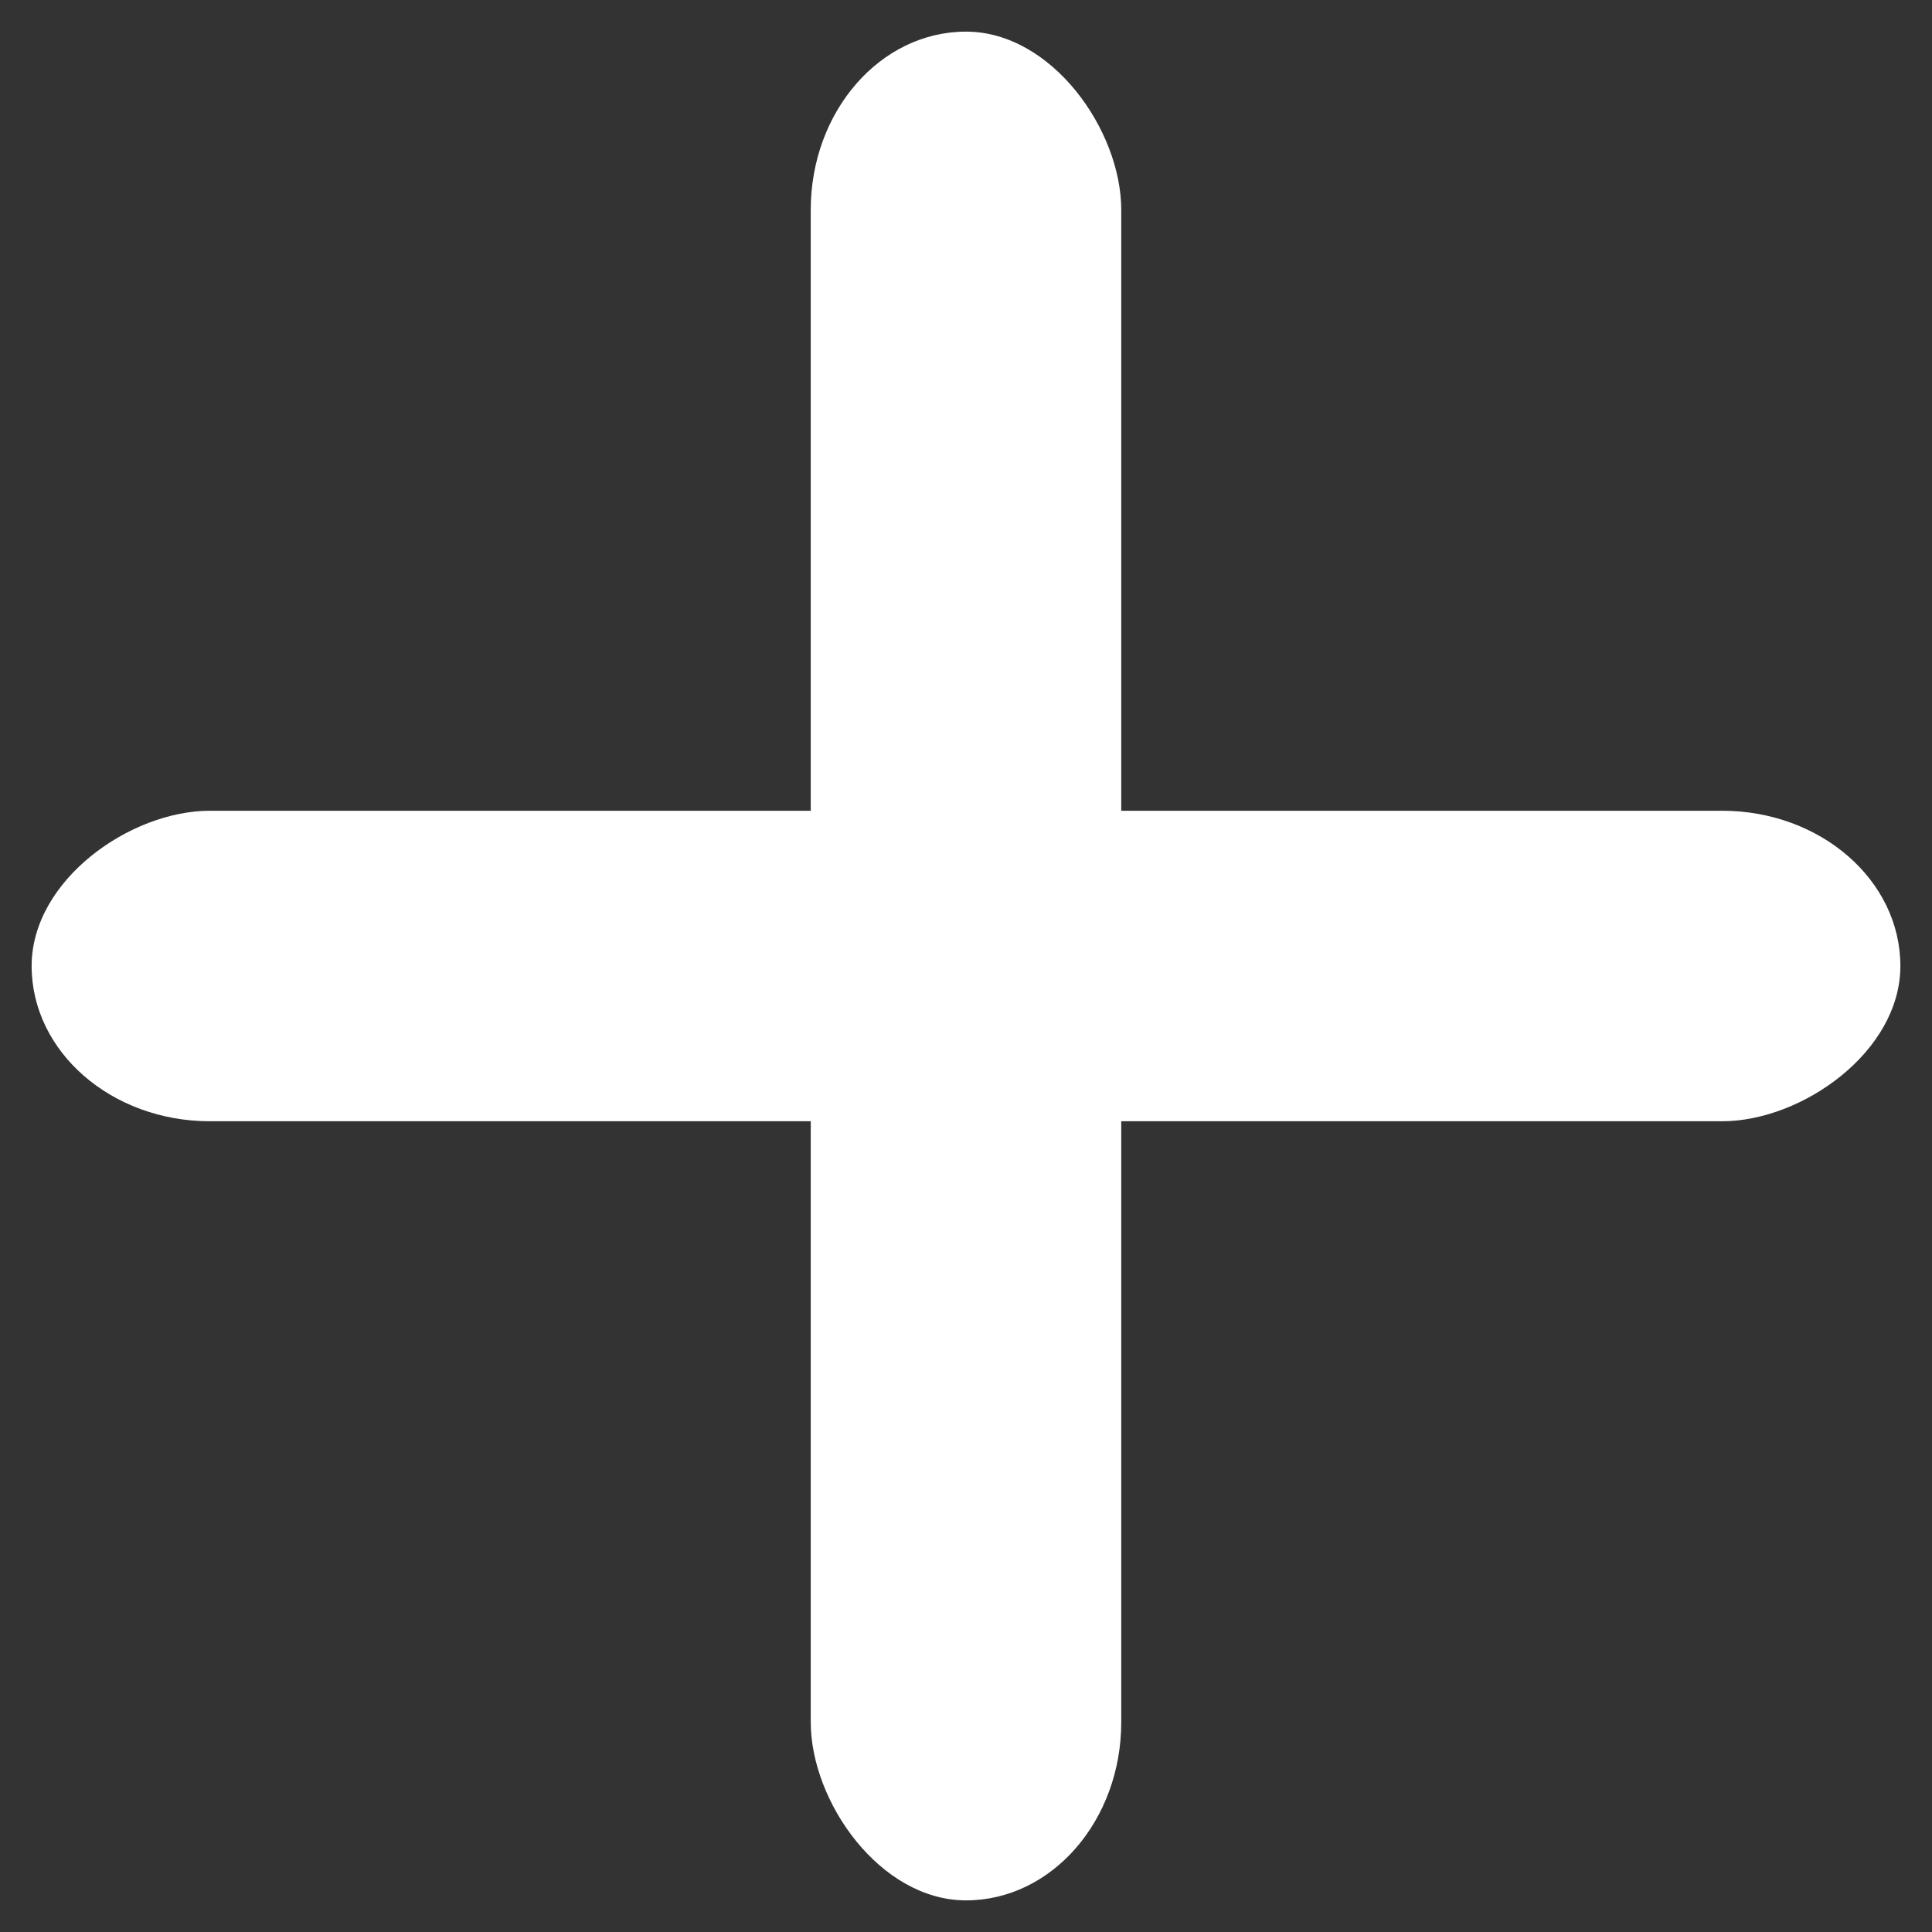 <?xml version="1.0" encoding="UTF-8" standalone="no"?>
<!-- Created with Inkscape (http://www.inkscape.org/) -->

<svg
   xmlns:dc="http://purl.org/dc/elements/1.1/"
   xmlns:cc="http://creativecommons.org/ns#"
   xmlns:rdf="http://www.w3.org/1999/02/22-rdf-syntax-ns#"
   xmlns:svg="http://www.w3.org/2000/svg"
   xmlns="http://www.w3.org/2000/svg"
   xmlns:sodipodi="http://sodipodi.sourceforge.net/DTD/sodipodi-0.dtd"
   xmlns:inkscape="http://www.inkscape.org/namespaces/inkscape"
   width="120"
   height="120"
   viewBox="0 0 120 120"
   id="svg2"
   version="1.1"
   inkscape:version="0.48.5 r10040"
   sodipodi:docname="Plus.svg">
  <rect x="0" y="0" width="120" height="120" fill="#333333" stroke="none"/>
  <title
     id="title4169">Pencil</title>
  <defs
     id="defs4" />
  <sodipodi:namedview
     id="base"
     pagecolor="#ffffff"
     bordercolor="#666666"
     borderopacity="1.0"
     inkscape:pageopacity="0.0"
     inkscape:pageshadow="2"
     inkscape:zoom="5.6"
     inkscape:cx="103.0357"
     inkscape:cy="50.962827"
     inkscape:document-units="px"
     inkscape:current-layer="layer1"
     showgrid="false"
     fit-margin-top="0"
     fit-margin-left="0"
     fit-margin-right="0"
     fit-margin-bottom="0"
     units="px"
     inkscape:window-width="1920"
     inkscape:window-height="1036"
     inkscape:window-x="0"
     inkscape:window-y="44"
     inkscape:window-maximized="0"
     inkscape:snap-page="false"
     inkscape:snap-object-midpoints="false" />
  <g
     inkscape:label="Ebene 1"
     inkscape:groupmode="layer"
     id="layer1"
     transform="translate(-22.955,-632.457)">
    <rect
       style="fill:#ffffff;fill-opacity:1;stroke:none"
       id="rect3891"
       width="19.286"
       height="116.071"
       x="73.312"
       y="634.422"
       rx="9.643"
       ry="11.071" />
    <rect
       ry="11.071"
       rx="9.643"
       y="-140.991"
       x="682.814"
       height="116.071"
       width="19.286"
       id="rect3916"
       style="fill:#ffffff;fill-opacity:1;stroke:none"
       transform="matrix(0,1,-1,0,0,0)" />
  </g>
</svg>
